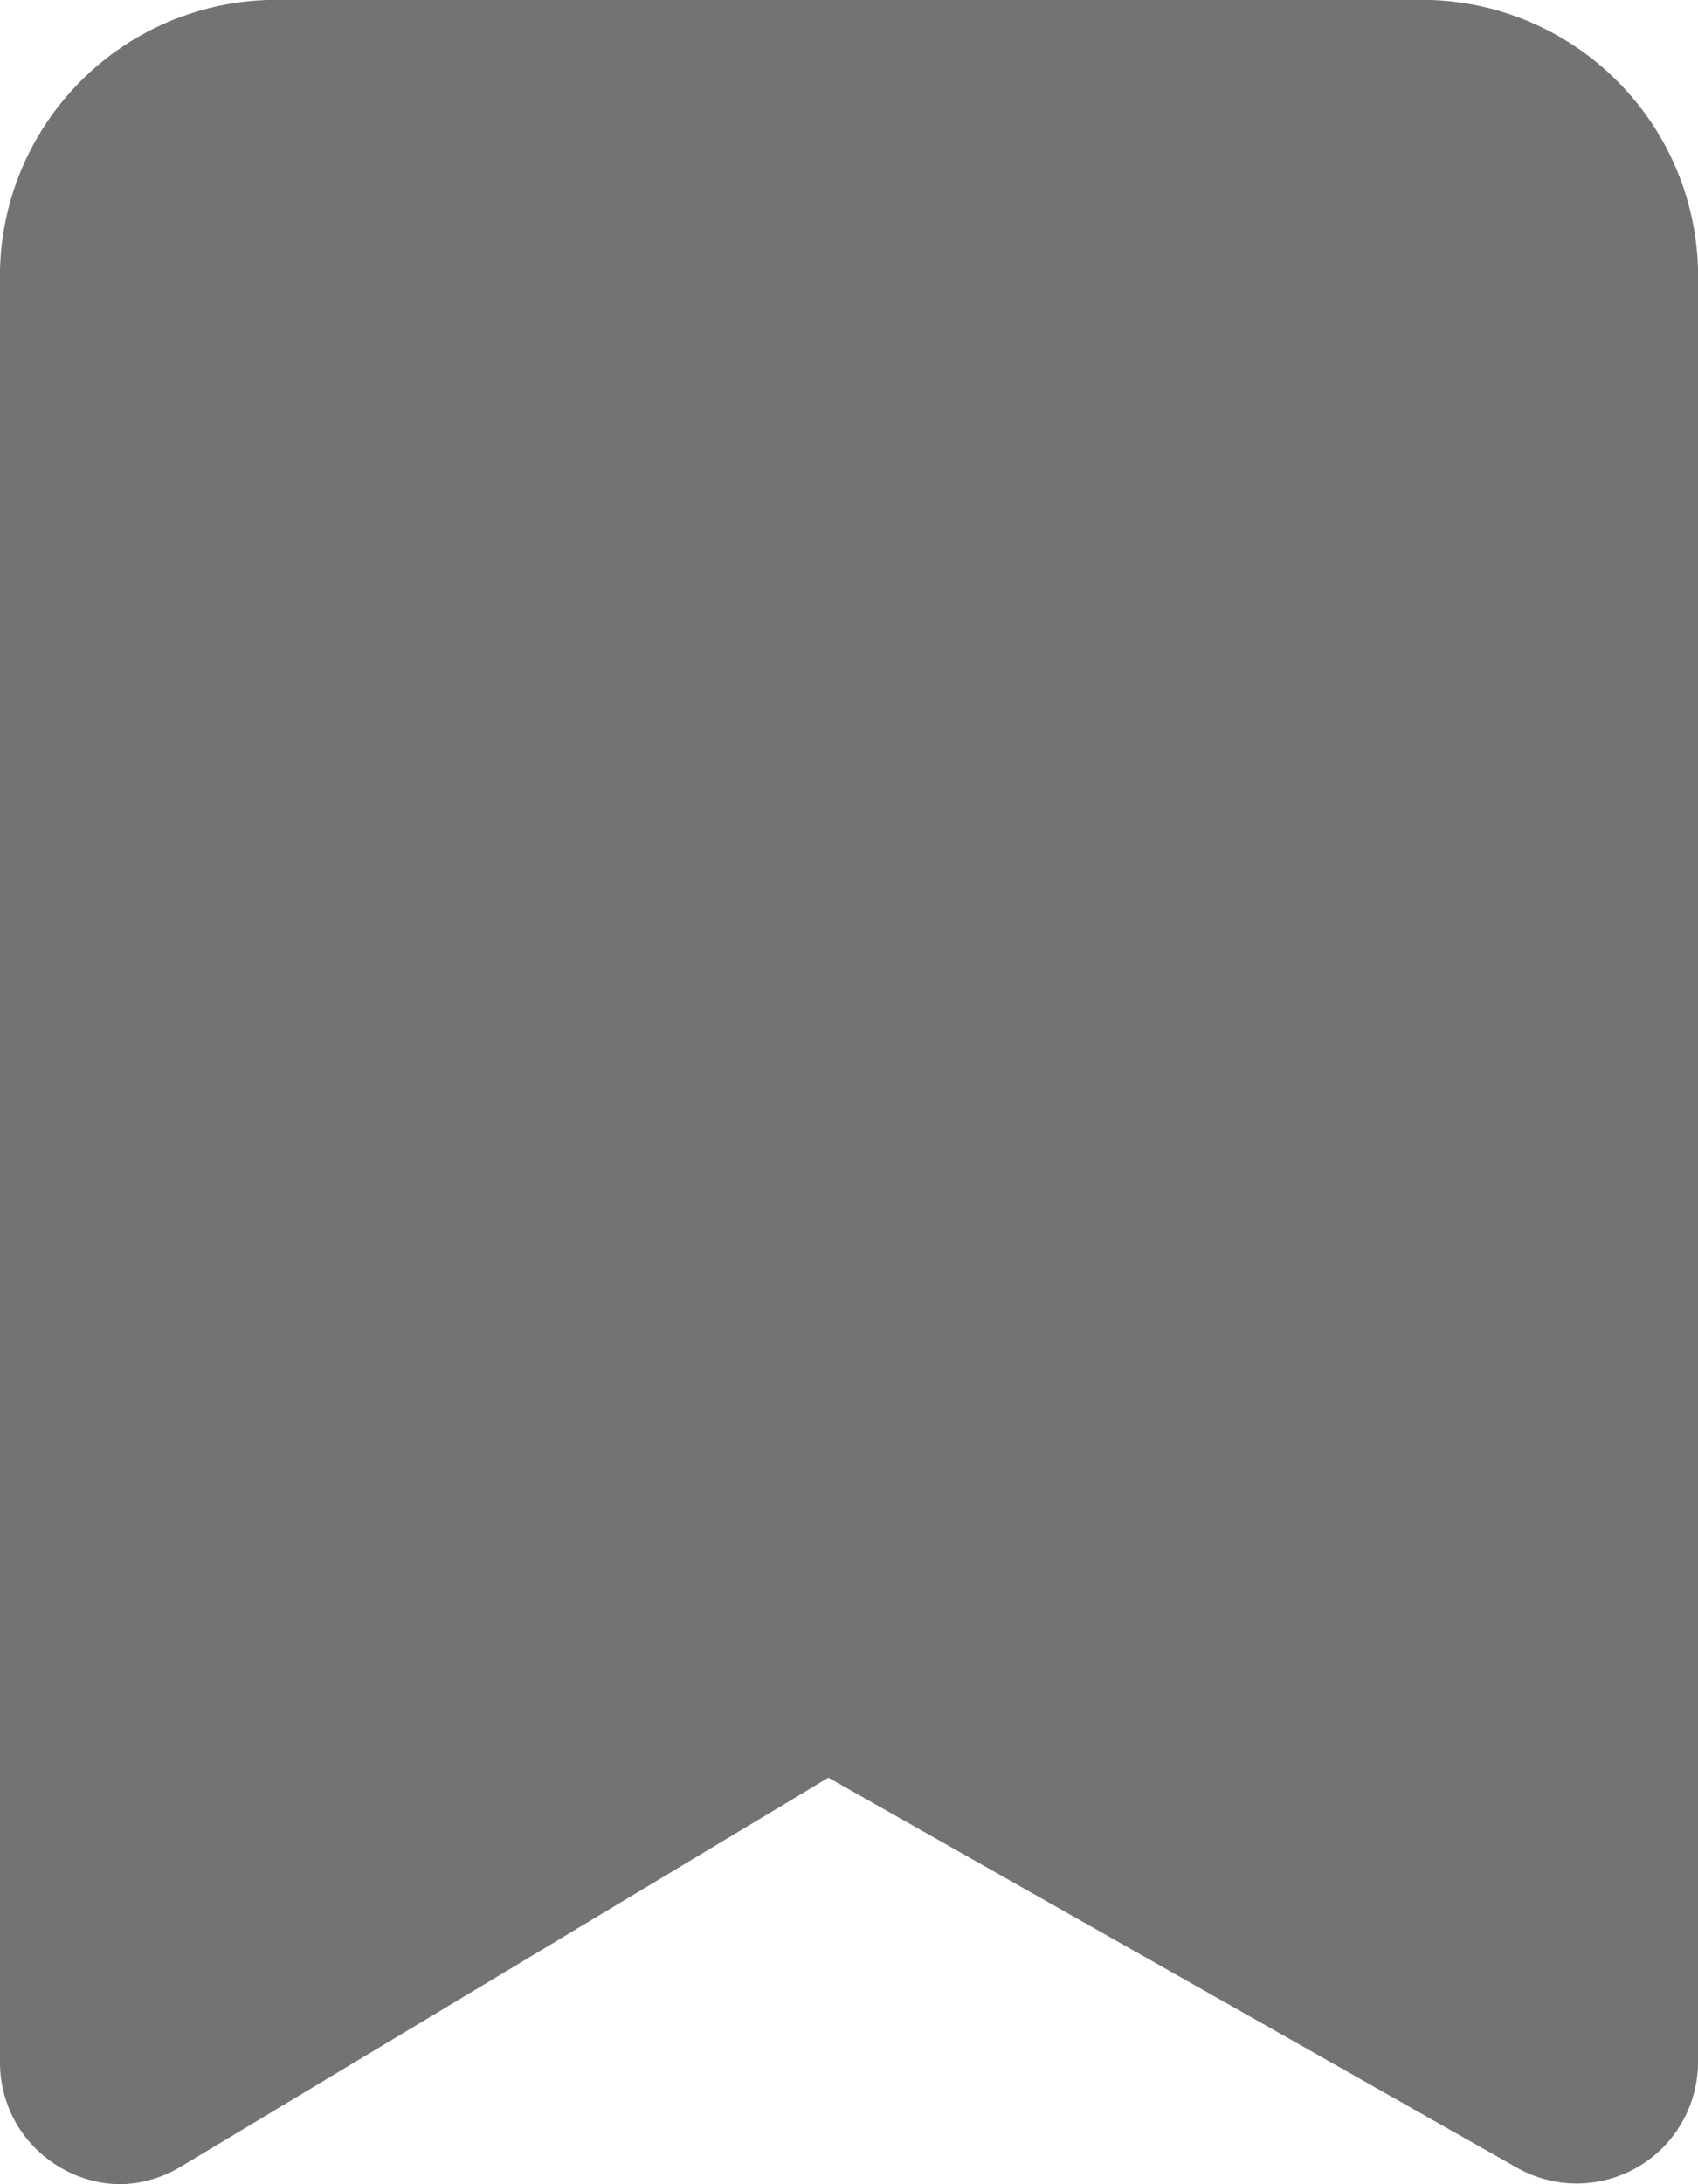 <svg width="14" height="18" viewBox="0 0 14 18" fill="none" xmlns="http://www.w3.org/2000/svg">
<path d="M1 18C0.828 18 0.659 17.955 0.51 17.87C0.356 17.783 0.227 17.657 0.137 17.504C0.048 17.351 0 17.177 -3.0584e-05 17V2.33C-0.014 1.73 0.21 1.149 0.622 0.713C1.033 0.277 1.601 0.021 2.2 0H11.8C12.399 0.021 12.966 0.277 13.378 0.713C13.79 1.149 14.014 1.73 14 2.33V17C13.999 17.174 13.952 17.346 13.864 17.497C13.777 17.648 13.651 17.773 13.5 17.86C13.348 17.948 13.175 17.994 13 17.994C12.824 17.994 12.652 17.948 12.5 17.86L6.83 14.65L1.5 17.85C1.35 17.943 1.177 17.995 1 18Z" fill="#737373"/>
</svg>
